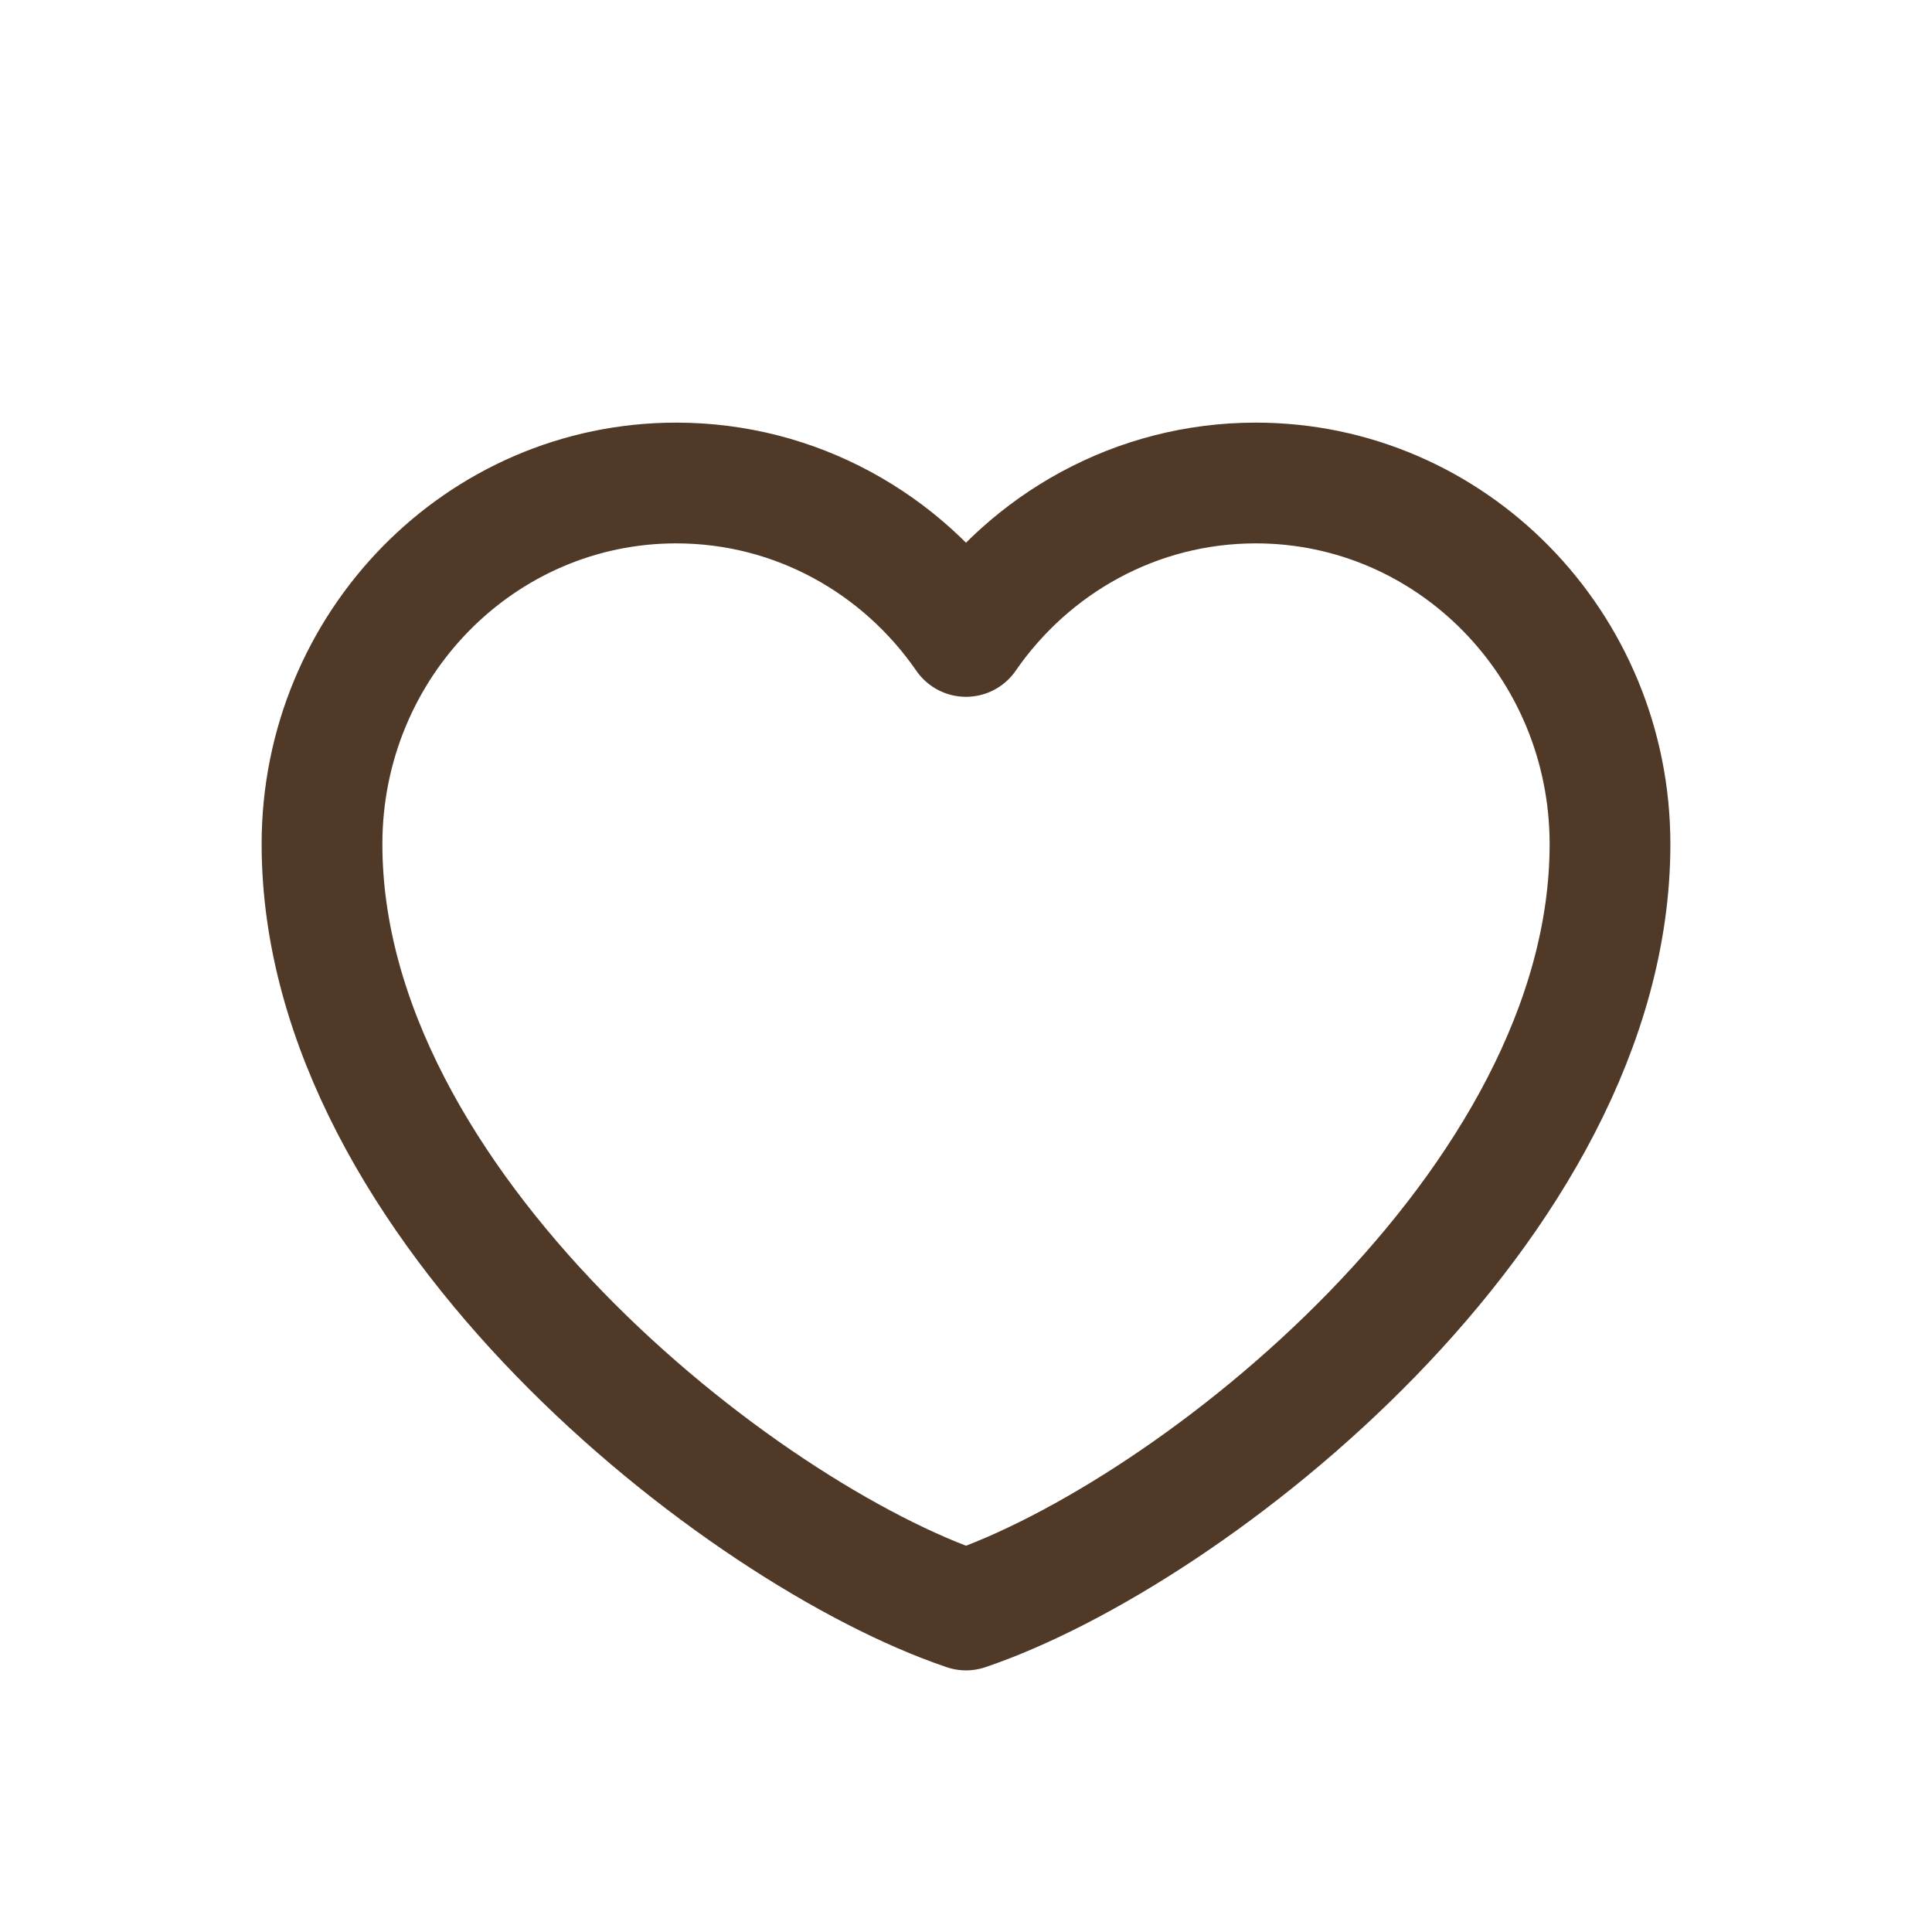 <svg width="24" height="24" viewBox="0 0 24 24" fill="none" xmlns="http://www.w3.org/2000/svg">
<g id="Favourites">
<path id="Vector" d="M8.4 6C5.97 6 4 8.009 4 10.486C4 14.973 9.2 19.051 12 20C14.8 19.051 20 14.973 20 10.486C20 8.009 18.03 6 15.6 6C14.112 6 12.796 6.753 12 7.906C11.204 6.753 9.888 6 8.4 6Z" stroke="#503A27" stroke-width="1.5" stroke-linecap="round" stroke-linejoin="round"/>
</g>
</svg>
